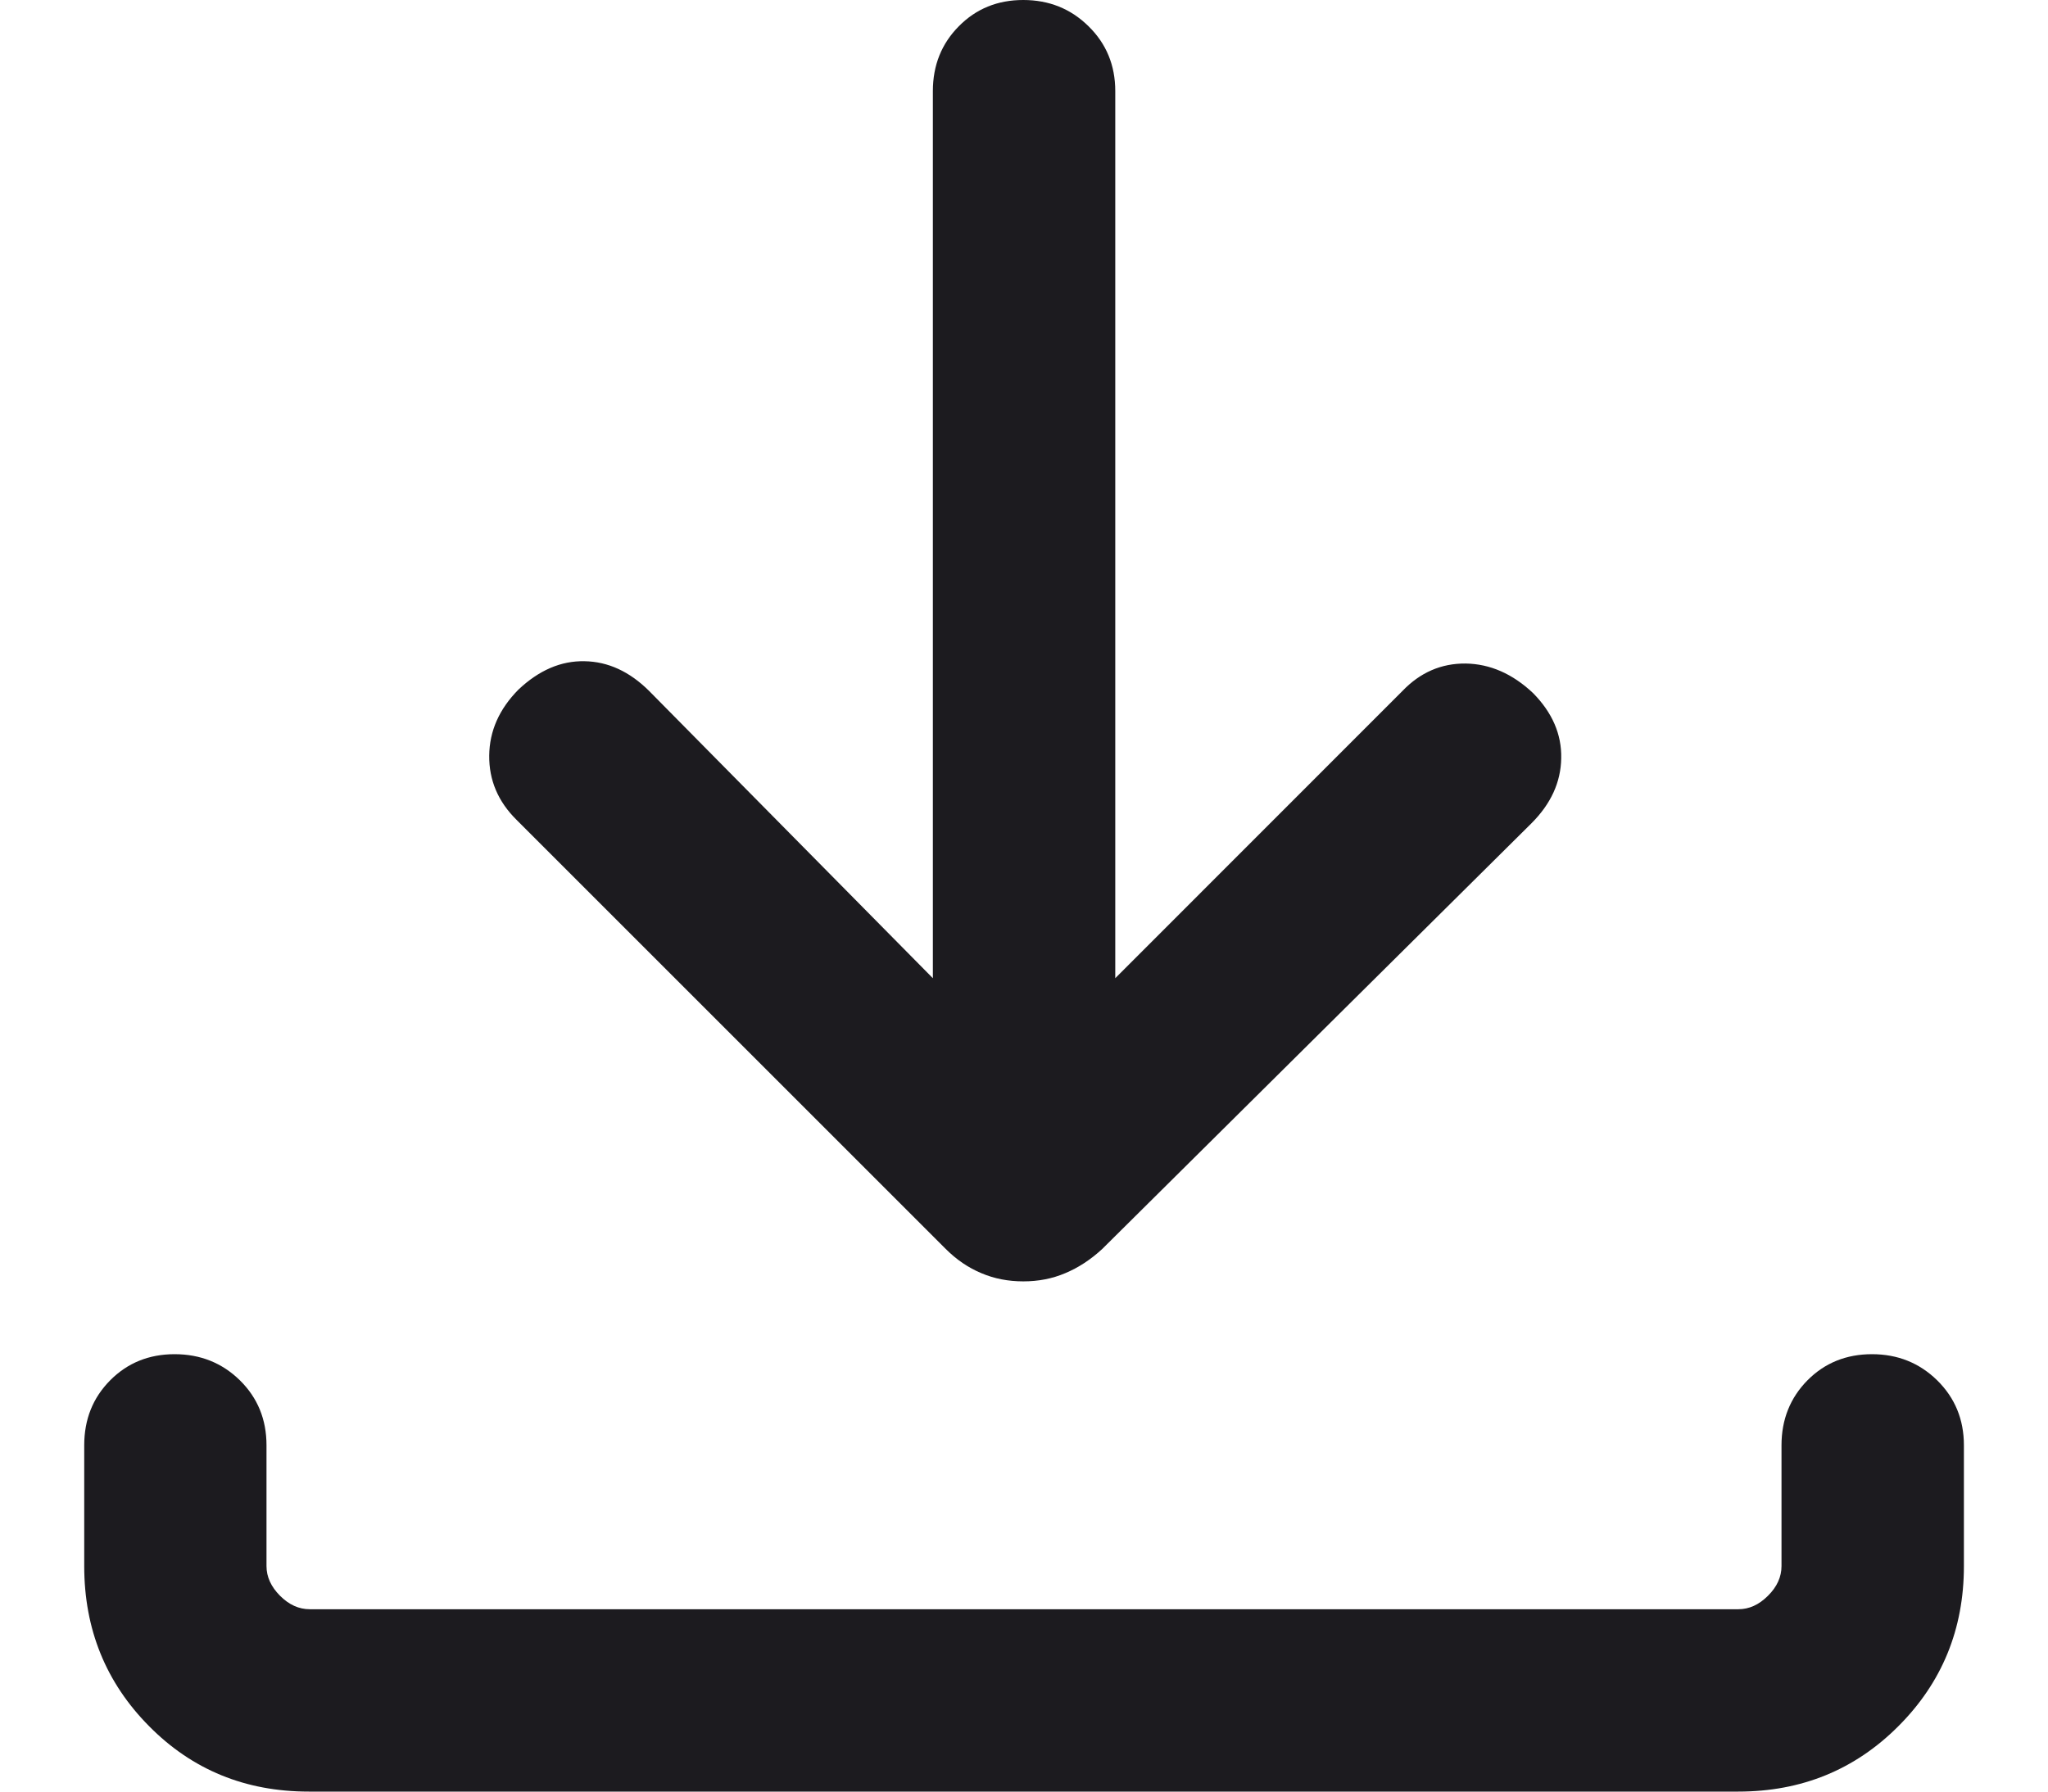 <svg width="16" height="14" viewBox="0 0 16 14" fill="none" xmlns="http://www.w3.org/2000/svg">
<path id="download" d="M7.995 10.013C7.877 10.013 7.768 9.992 7.667 9.949C7.566 9.907 7.473 9.844 7.389 9.76L4.036 6.407C3.891 6.264 3.82 6.096 3.822 5.904C3.824 5.712 3.9 5.541 4.05 5.389C4.211 5.237 4.383 5.163 4.567 5.167C4.751 5.17 4.919 5.248 5.071 5.399L7.288 7.644V0.712C7.288 0.51 7.356 0.341 7.491 0.205C7.626 0.068 7.794 0 7.994 0C8.195 0 8.365 0.068 8.504 0.205C8.643 0.341 8.713 0.51 8.713 0.712V7.644L10.957 5.399C11.095 5.255 11.26 5.183 11.451 5.185C11.641 5.188 11.817 5.265 11.977 5.416C12.127 5.568 12.201 5.738 12.197 5.925C12.194 6.113 12.116 6.282 11.964 6.434L8.611 9.76C8.52 9.844 8.423 9.907 8.322 9.949C8.221 9.992 8.112 10.013 7.995 10.013ZM2.412 14C1.918 14 1.502 13.83 1.165 13.489C0.827 13.148 0.658 12.731 0.658 12.238V11.294C0.658 11.092 0.725 10.923 0.861 10.786C0.996 10.65 1.164 10.582 1.364 10.582C1.565 10.582 1.735 10.65 1.874 10.786C2.013 10.923 2.082 11.092 2.082 11.294V12.238C2.082 12.322 2.118 12.4 2.188 12.47C2.258 12.54 2.335 12.575 2.42 12.575H13.581C13.665 12.575 13.742 12.54 13.812 12.47C13.883 12.4 13.918 12.322 13.918 12.238V11.294C13.918 11.092 13.986 10.923 14.121 10.786C14.256 10.65 14.424 10.582 14.625 10.582C14.825 10.582 14.995 10.65 15.134 10.786C15.273 10.923 15.343 11.092 15.343 11.294V12.238C15.343 12.731 15.172 13.148 14.831 13.489C14.491 13.83 14.073 14 13.58 14H2.412Z" fill="#1C1B1F"/>
</svg>
